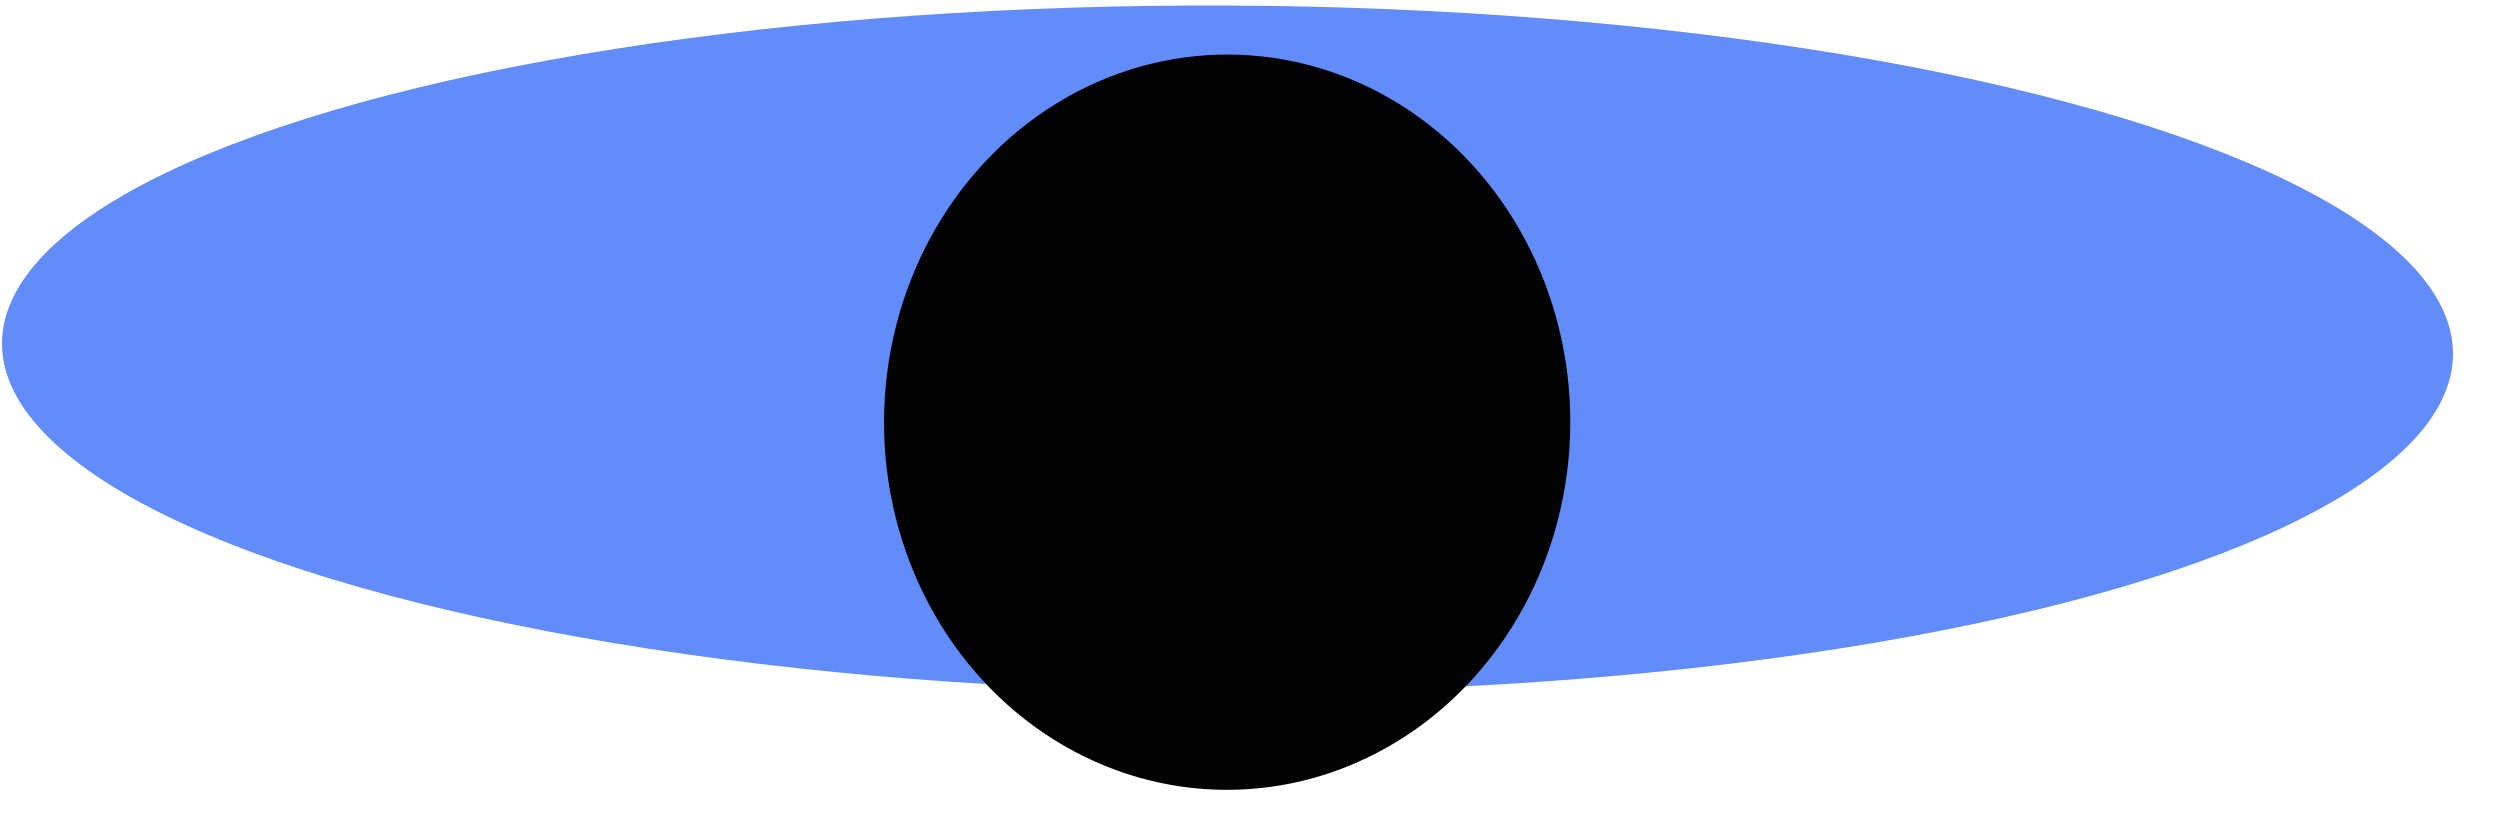 <svg width="51" height="17" viewBox="0 0 51 17" fill="none" xmlns="http://www.w3.org/2000/svg">
<g clip-path="url(#clip0_67_14)">
<ellipse cx="25.041" cy="7.113" rx="25" ry="7" transform="rotate(0.26 25.041 7.113)" fill="#628CFA"/>
<ellipse cx="25.034" cy="8.613" rx="7" ry="7.5" transform="rotate(0.26 25.034 8.613)" fill="#030303"/>
</g>
<defs>
<clipPath id="clip0_67_14">
<rect width="51" height="17" fill="white"/>
</clipPath>
</defs>
</svg>
